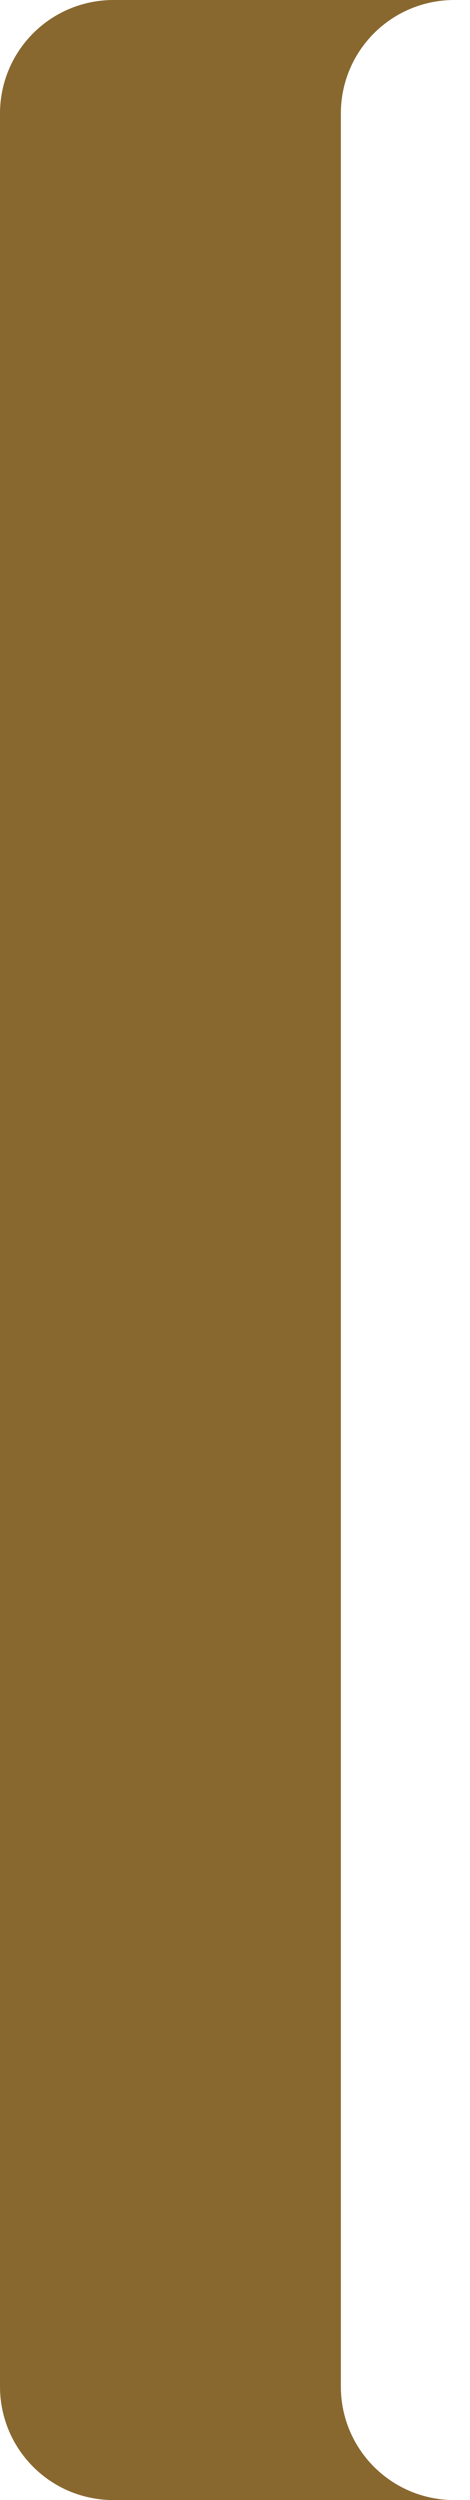 <svg width="22" height="117" viewBox="0 0 22 117" fill="none" xmlns="http://www.w3.org/2000/svg">
<path d="M5.318 0C2.372 0 0 2.372 0 5.318V111.682C0 114.628 2.372 117 5.318 117H21.273C18.326 117 15.955 114.628 15.955 111.682V5.318C15.955 2.372 18.326 0 21.273 0H5.318Z" fill="#896830"/>
</svg>
